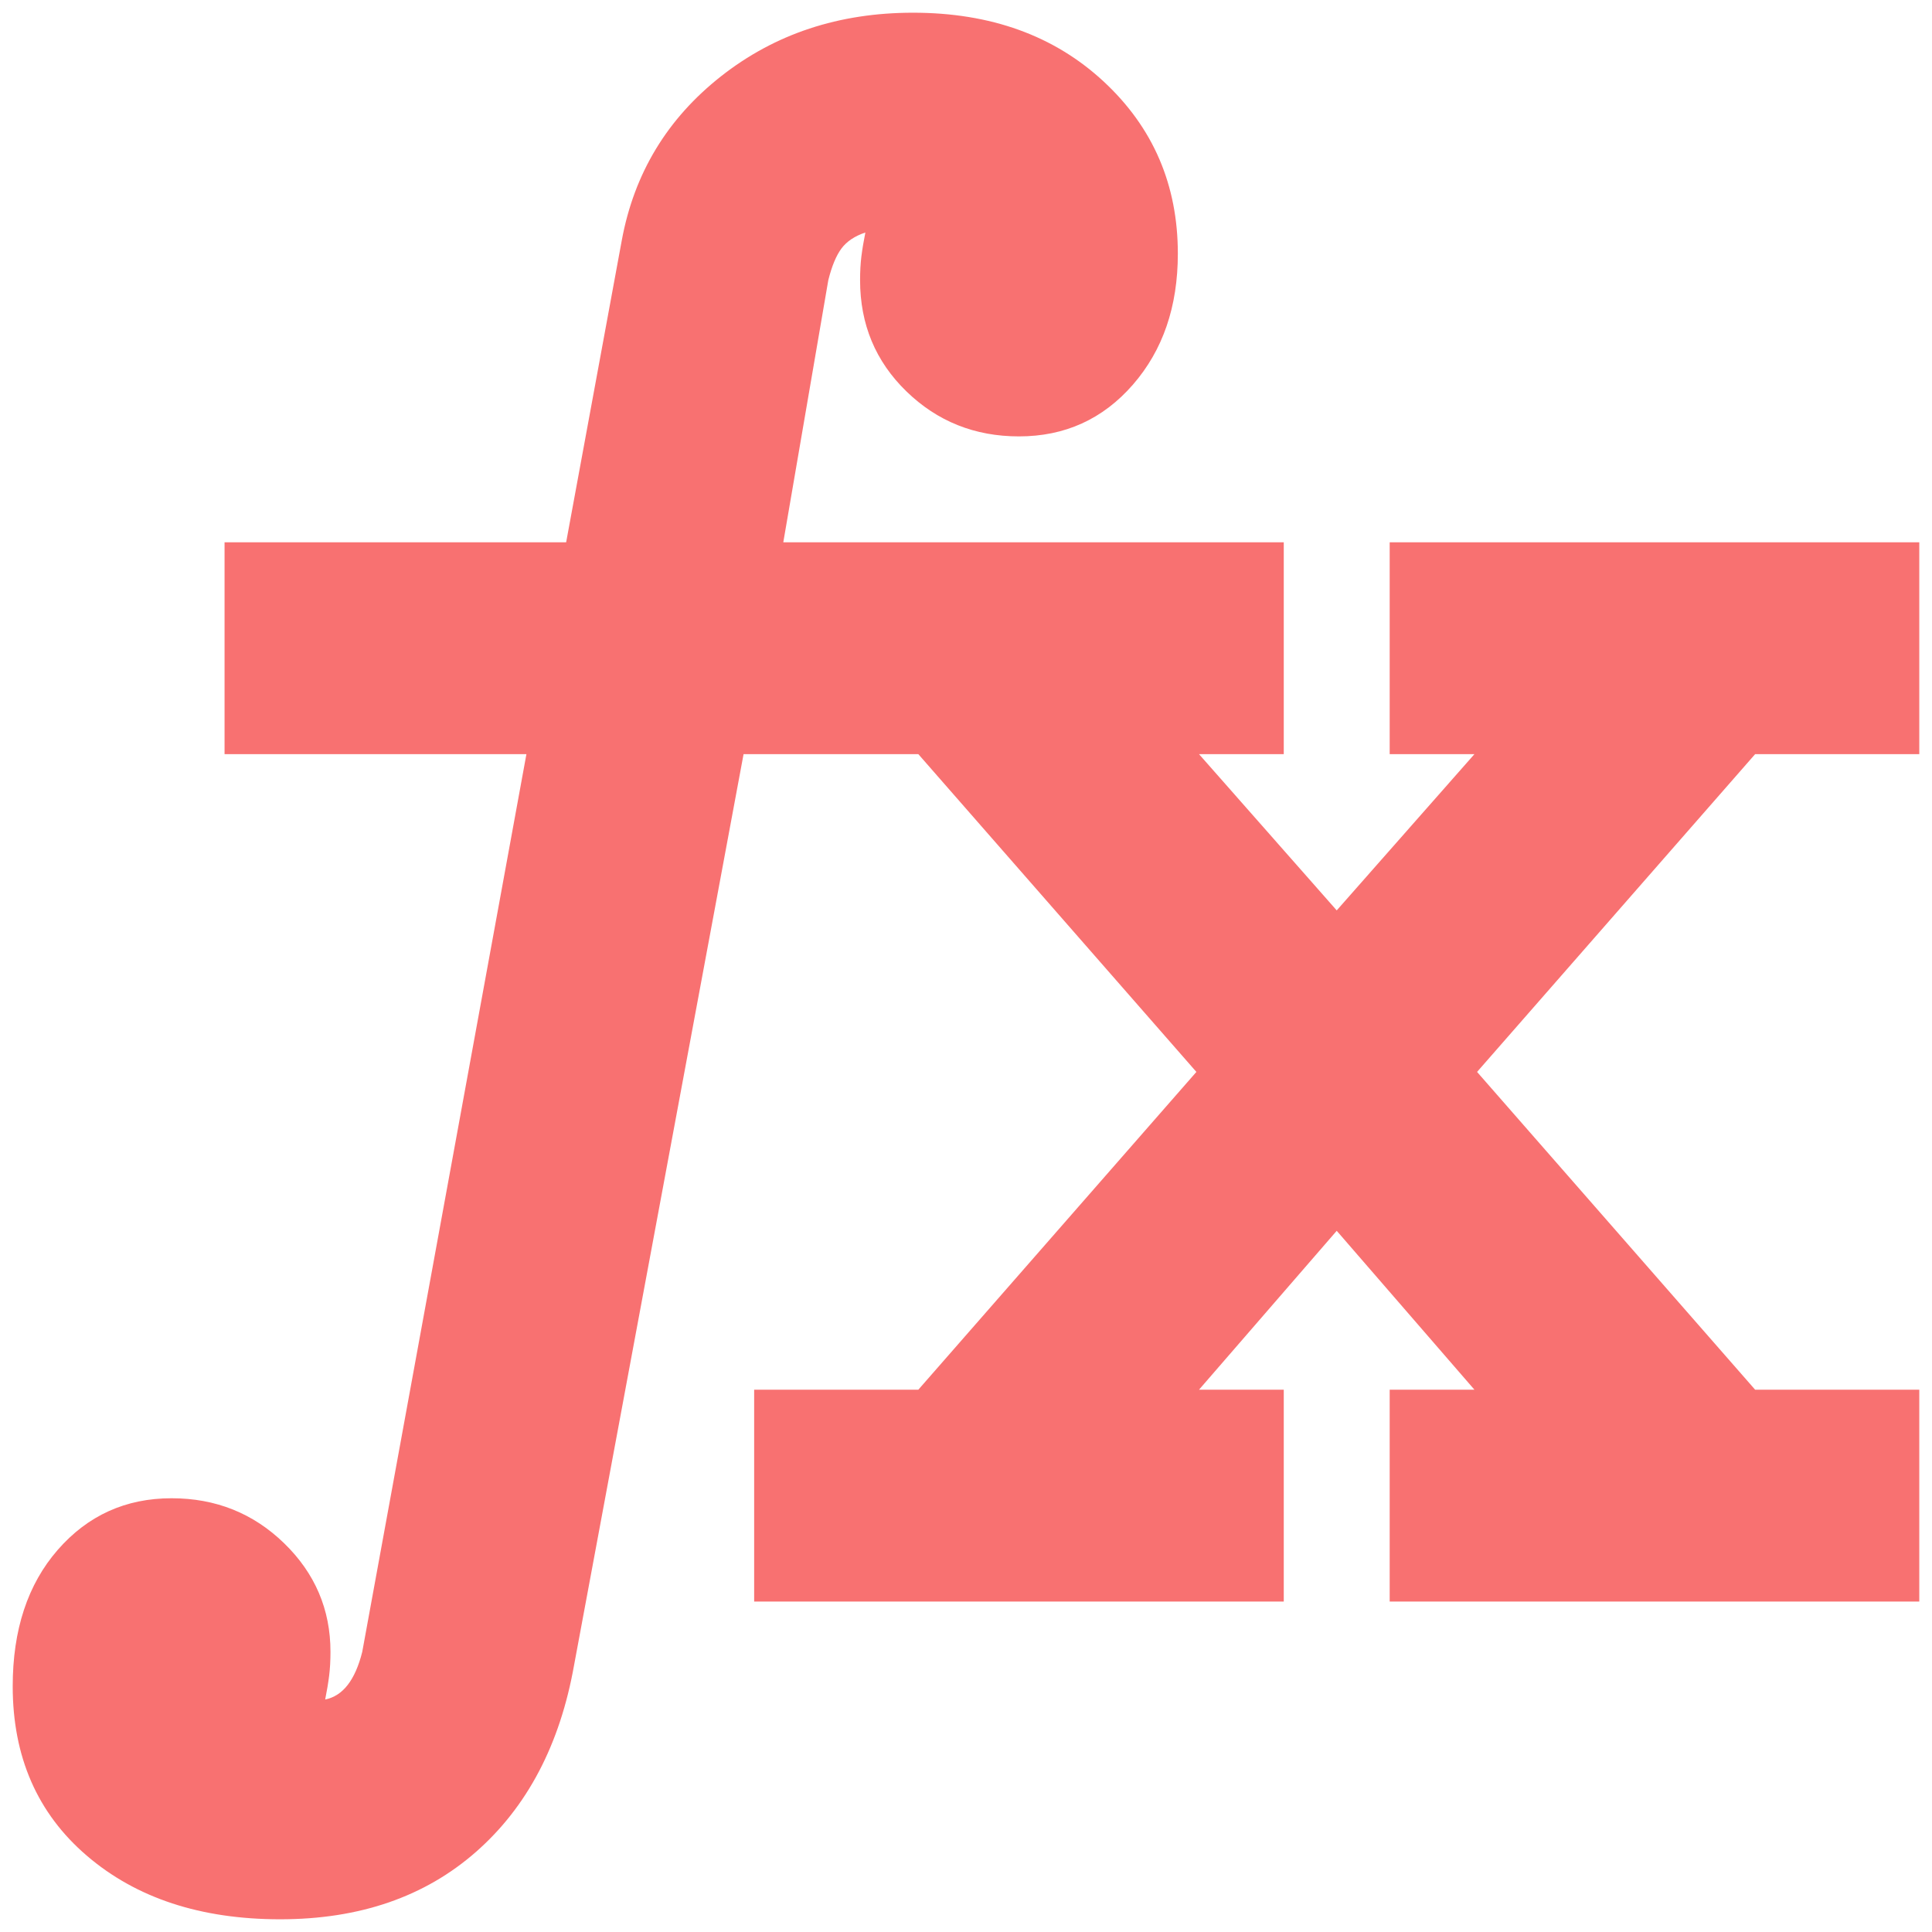 <svg width="114" height="114" viewBox="0 0 114 114" fill="none" xmlns="http://www.w3.org/2000/svg">
<path d="M44.5 94.5V82H54.188L70.594 63.25L54.188 44.5H43.875L33.875 98.25C33.042 102.938 31.115 106.609 28.094 109.266C25.073 111.922 21.219 113.25 16.531 113.25C11.844 113.25 8.042 112 5.125 109.5C2.208 107 0.75 103.667 0.75 99.5C0.75 96.167 1.635 93.484 3.406 91.453C5.177 89.422 7.417 88.406 10.125 88.406C12.729 88.406 14.943 89.292 16.766 91.062C18.588 92.833 19.5 94.969 19.5 97.469C19.5 97.99 19.474 98.458 19.422 98.875C19.37 99.292 19.292 99.76 19.188 100.281C19.708 100.177 20.151 99.891 20.516 99.422C20.88 98.953 21.167 98.302 21.375 97.469L31.062 44.5H13.25V32H33.406L36.688 14.188C37.417 10.229 39.37 7 42.547 4.5C45.724 2 49.5 0.75 53.875 0.75C58.458 0.75 62.208 2.104 65.125 4.812C68.042 7.521 69.5 10.906 69.5 14.969C69.5 18.094 68.615 20.672 66.844 22.703C65.073 24.734 62.833 25.75 60.125 25.75C57.521 25.75 55.307 24.865 53.484 23.094C51.661 21.323 50.75 19.135 50.75 16.531C50.75 16.01 50.776 15.542 50.828 15.125C50.88 14.708 50.958 14.24 51.062 13.719C50.438 13.927 49.969 14.24 49.656 14.656C49.344 15.073 49.083 15.698 48.875 16.531L46.219 32H75.75V44.5H70.75L78.875 53.719L87 44.5H82V32H113.25V44.5H103.563L87.156 63.25L103.563 82H113.25V94.5H82V82H87L78.875 72.625L70.75 82H75.75V94.5H44.5Z" fill="#f87171"/>
</svg>
